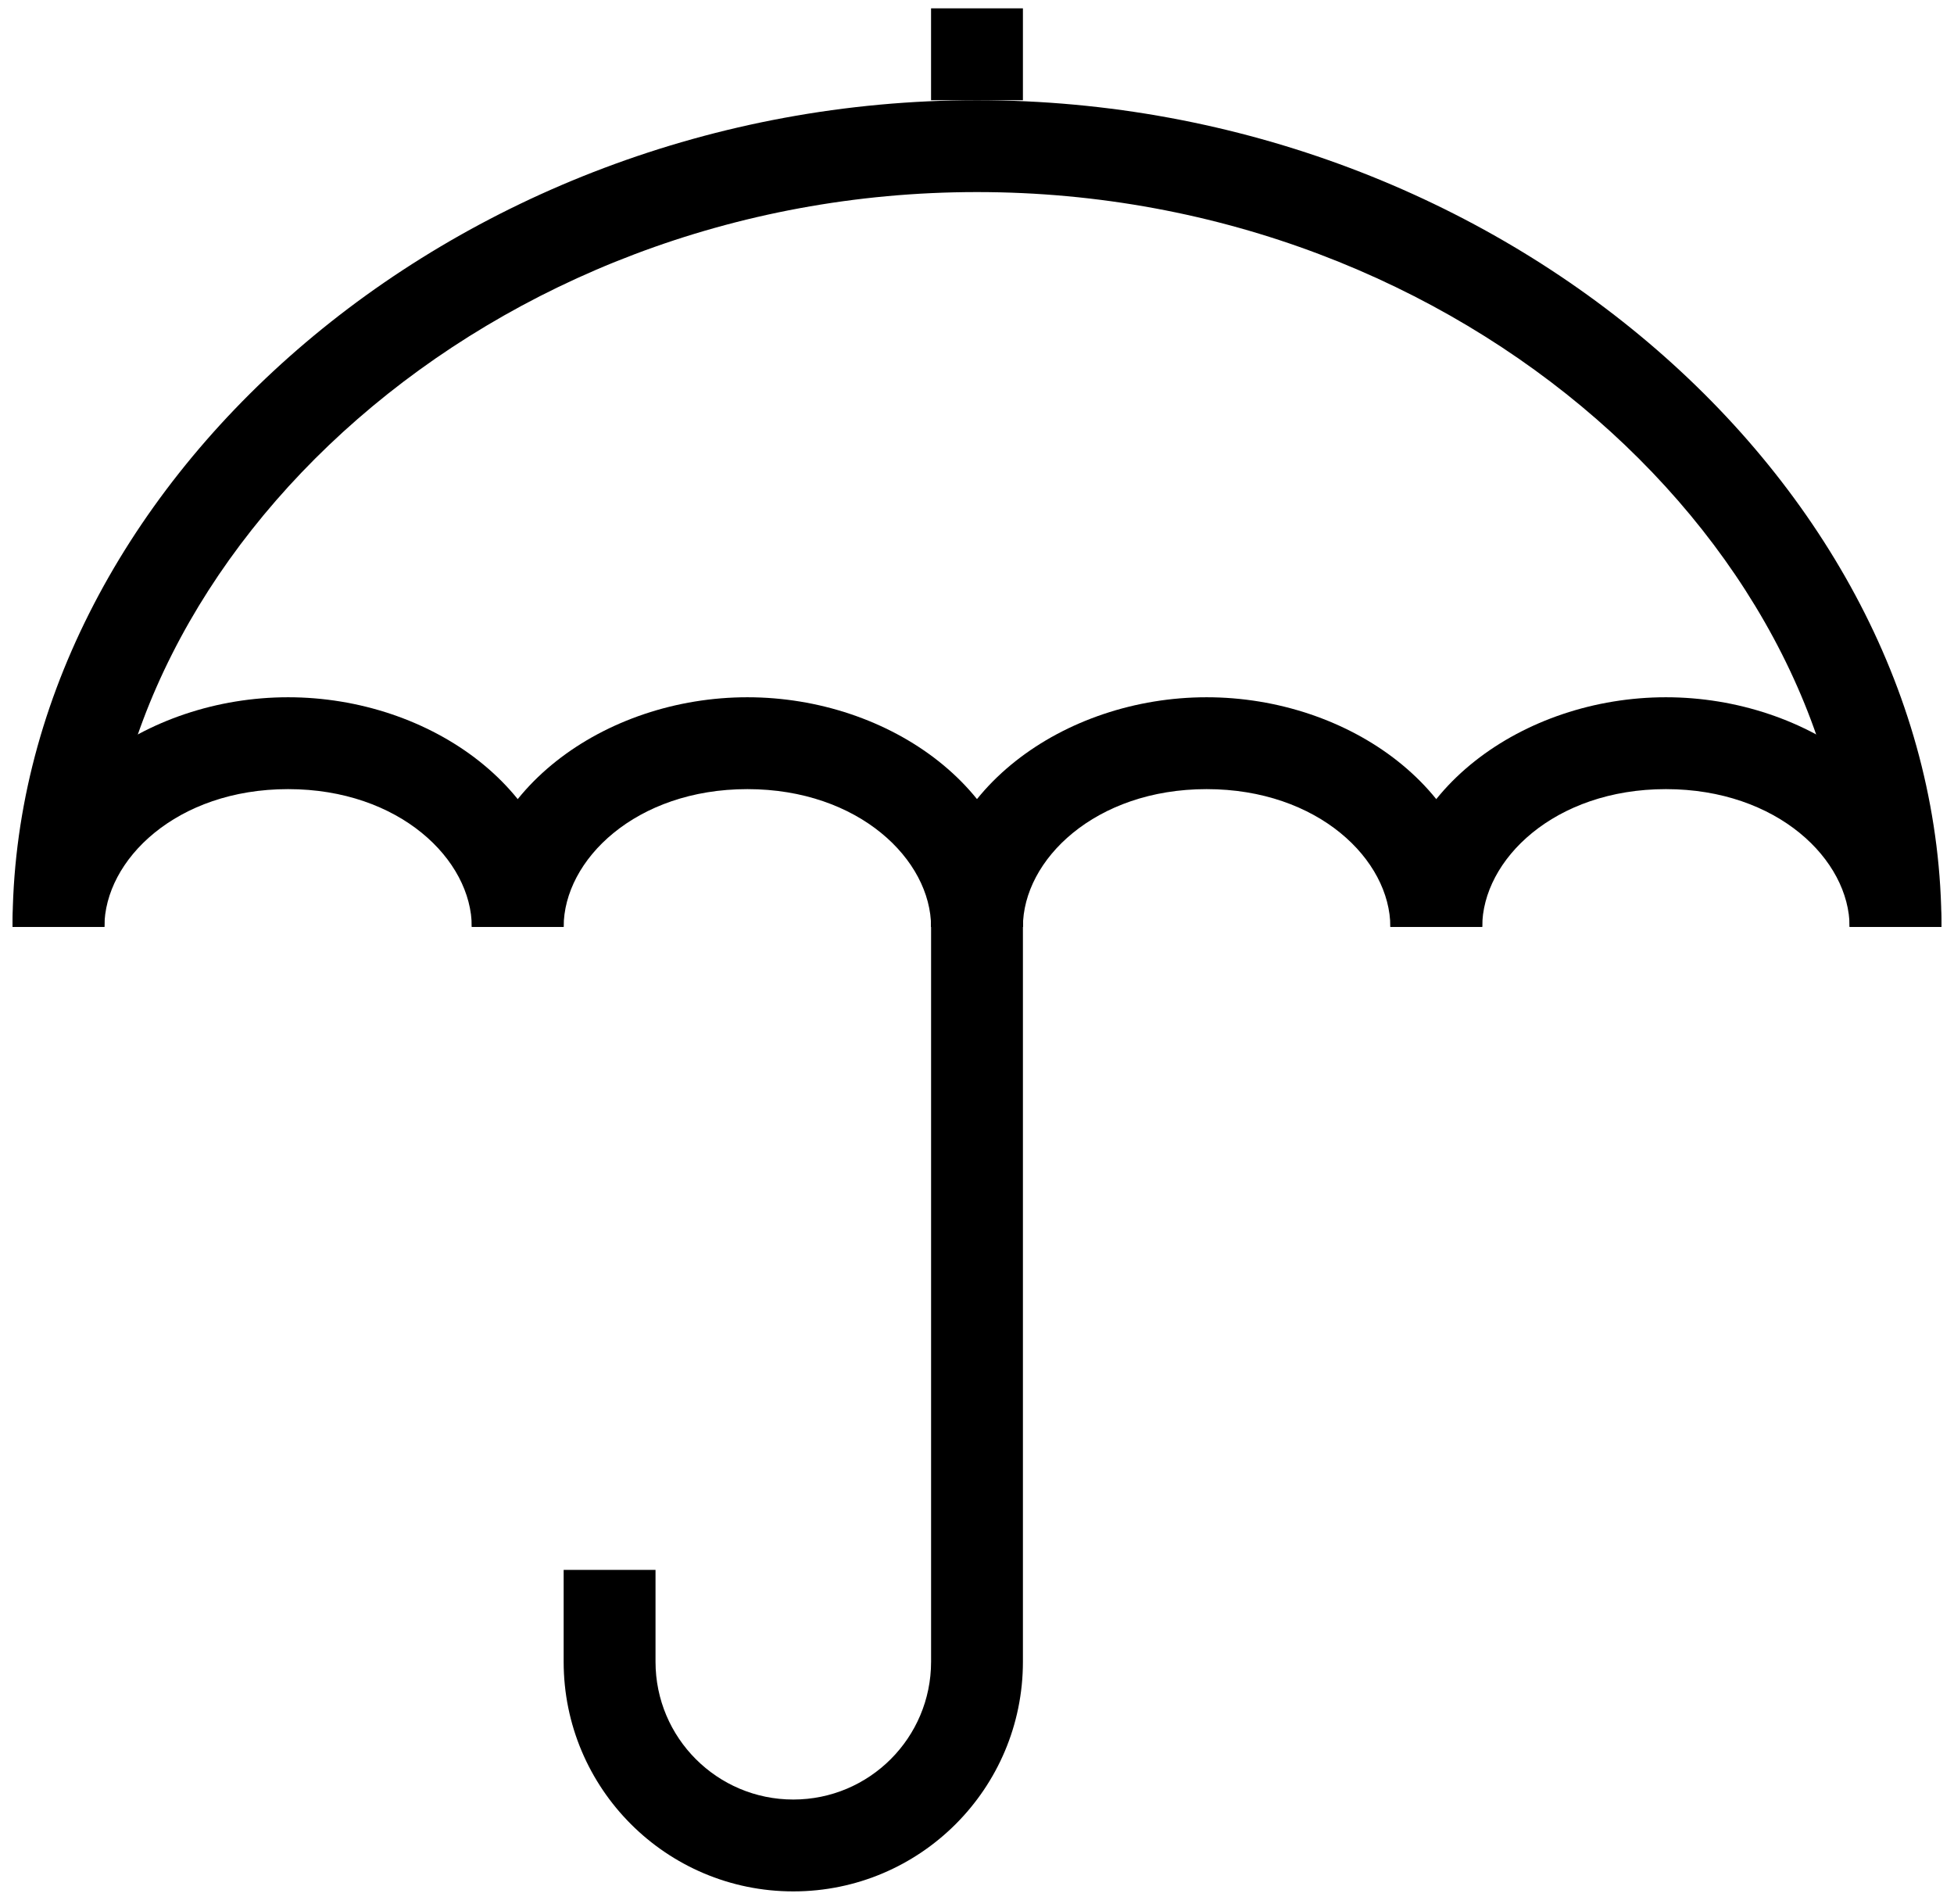 <svg width="78" height="76" viewBox="0 0 78 76" fill="#000" xmlns="http://www.w3.org/2000/svg">
<g id="umbrella">
<path id="Ellipse 2027 (Stroke)" fill-rule="evenodd" clip-rule="evenodd" d="M39 7.667C19.512 7.667 4.167 22.045 4.167 37H0.5C0.5 19.554 17.987 4 39 4C60.013 4 77.5 19.554 77.5 37H73.833C73.833 22.045 58.488 7.667 39 7.667Z" fill="#000"/>
<path id="Ellipse 2027 (Stroke)_2" fill-rule="evenodd" clip-rule="evenodd" d="M11.5 31.5C7.047 31.5 4.167 34.323 4.167 37H0.5C0.5 31.576 5.828 27.833 11.5 27.833C17.172 27.833 22.5 31.576 22.5 37H18.833C18.833 34.323 15.953 31.5 11.5 31.5Z" fill="#000"/>
<path id="Ellipse 2027 (Stroke)_3" fill-rule="evenodd" clip-rule="evenodd" d="M29.834 31.5C25.381 31.5 22.5 34.323 22.5 37H18.834C18.834 31.576 24.161 27.833 29.834 27.833C35.506 27.833 40.834 31.576 40.834 37H37.167C37.167 34.323 34.286 31.5 29.834 31.5Z" fill="#000"/>
<path id="Ellipse 2027 (Stroke)_4" fill-rule="evenodd" clip-rule="evenodd" d="M48.166 31.5C43.714 31.5 40.833 34.323 40.833 37H37.166C37.166 31.576 42.494 27.833 48.166 27.833C53.839 27.833 59.166 31.576 59.166 37H55.5C55.5 34.323 52.62 31.5 48.166 31.5Z" fill="#000"/>
<path id="Ellipse 2027 (Stroke)_5" fill-rule="evenodd" clip-rule="evenodd" d="M66.5 31.5C62.047 31.5 59.167 34.323 59.167 37H55.5C55.5 31.576 60.828 27.833 66.5 27.833C72.172 27.833 77.5 31.576 77.5 37H73.833C73.833 34.323 70.953 31.5 66.5 31.5Z" fill="#000"/>
<path id="Vector 8837 (Stroke)" fill-rule="evenodd" clip-rule="evenodd" d="M40.833 0.333V4H37.166V0.333H40.833Z" fill="#000"/>
<path id="Vector 8838 (Stroke)" fill-rule="evenodd" clip-rule="evenodd" d="M37.167 66.333V33.333H40.833V66.333C40.833 71.396 36.729 75.5 31.667 75.5C26.604 75.5 22.5 71.396 22.5 66.333V62.666H26.167V66.333C26.167 69.371 28.629 71.833 31.667 71.833C34.704 71.833 37.167 69.371 37.167 66.333Z" fill="#000"/>
</g>
</svg>
